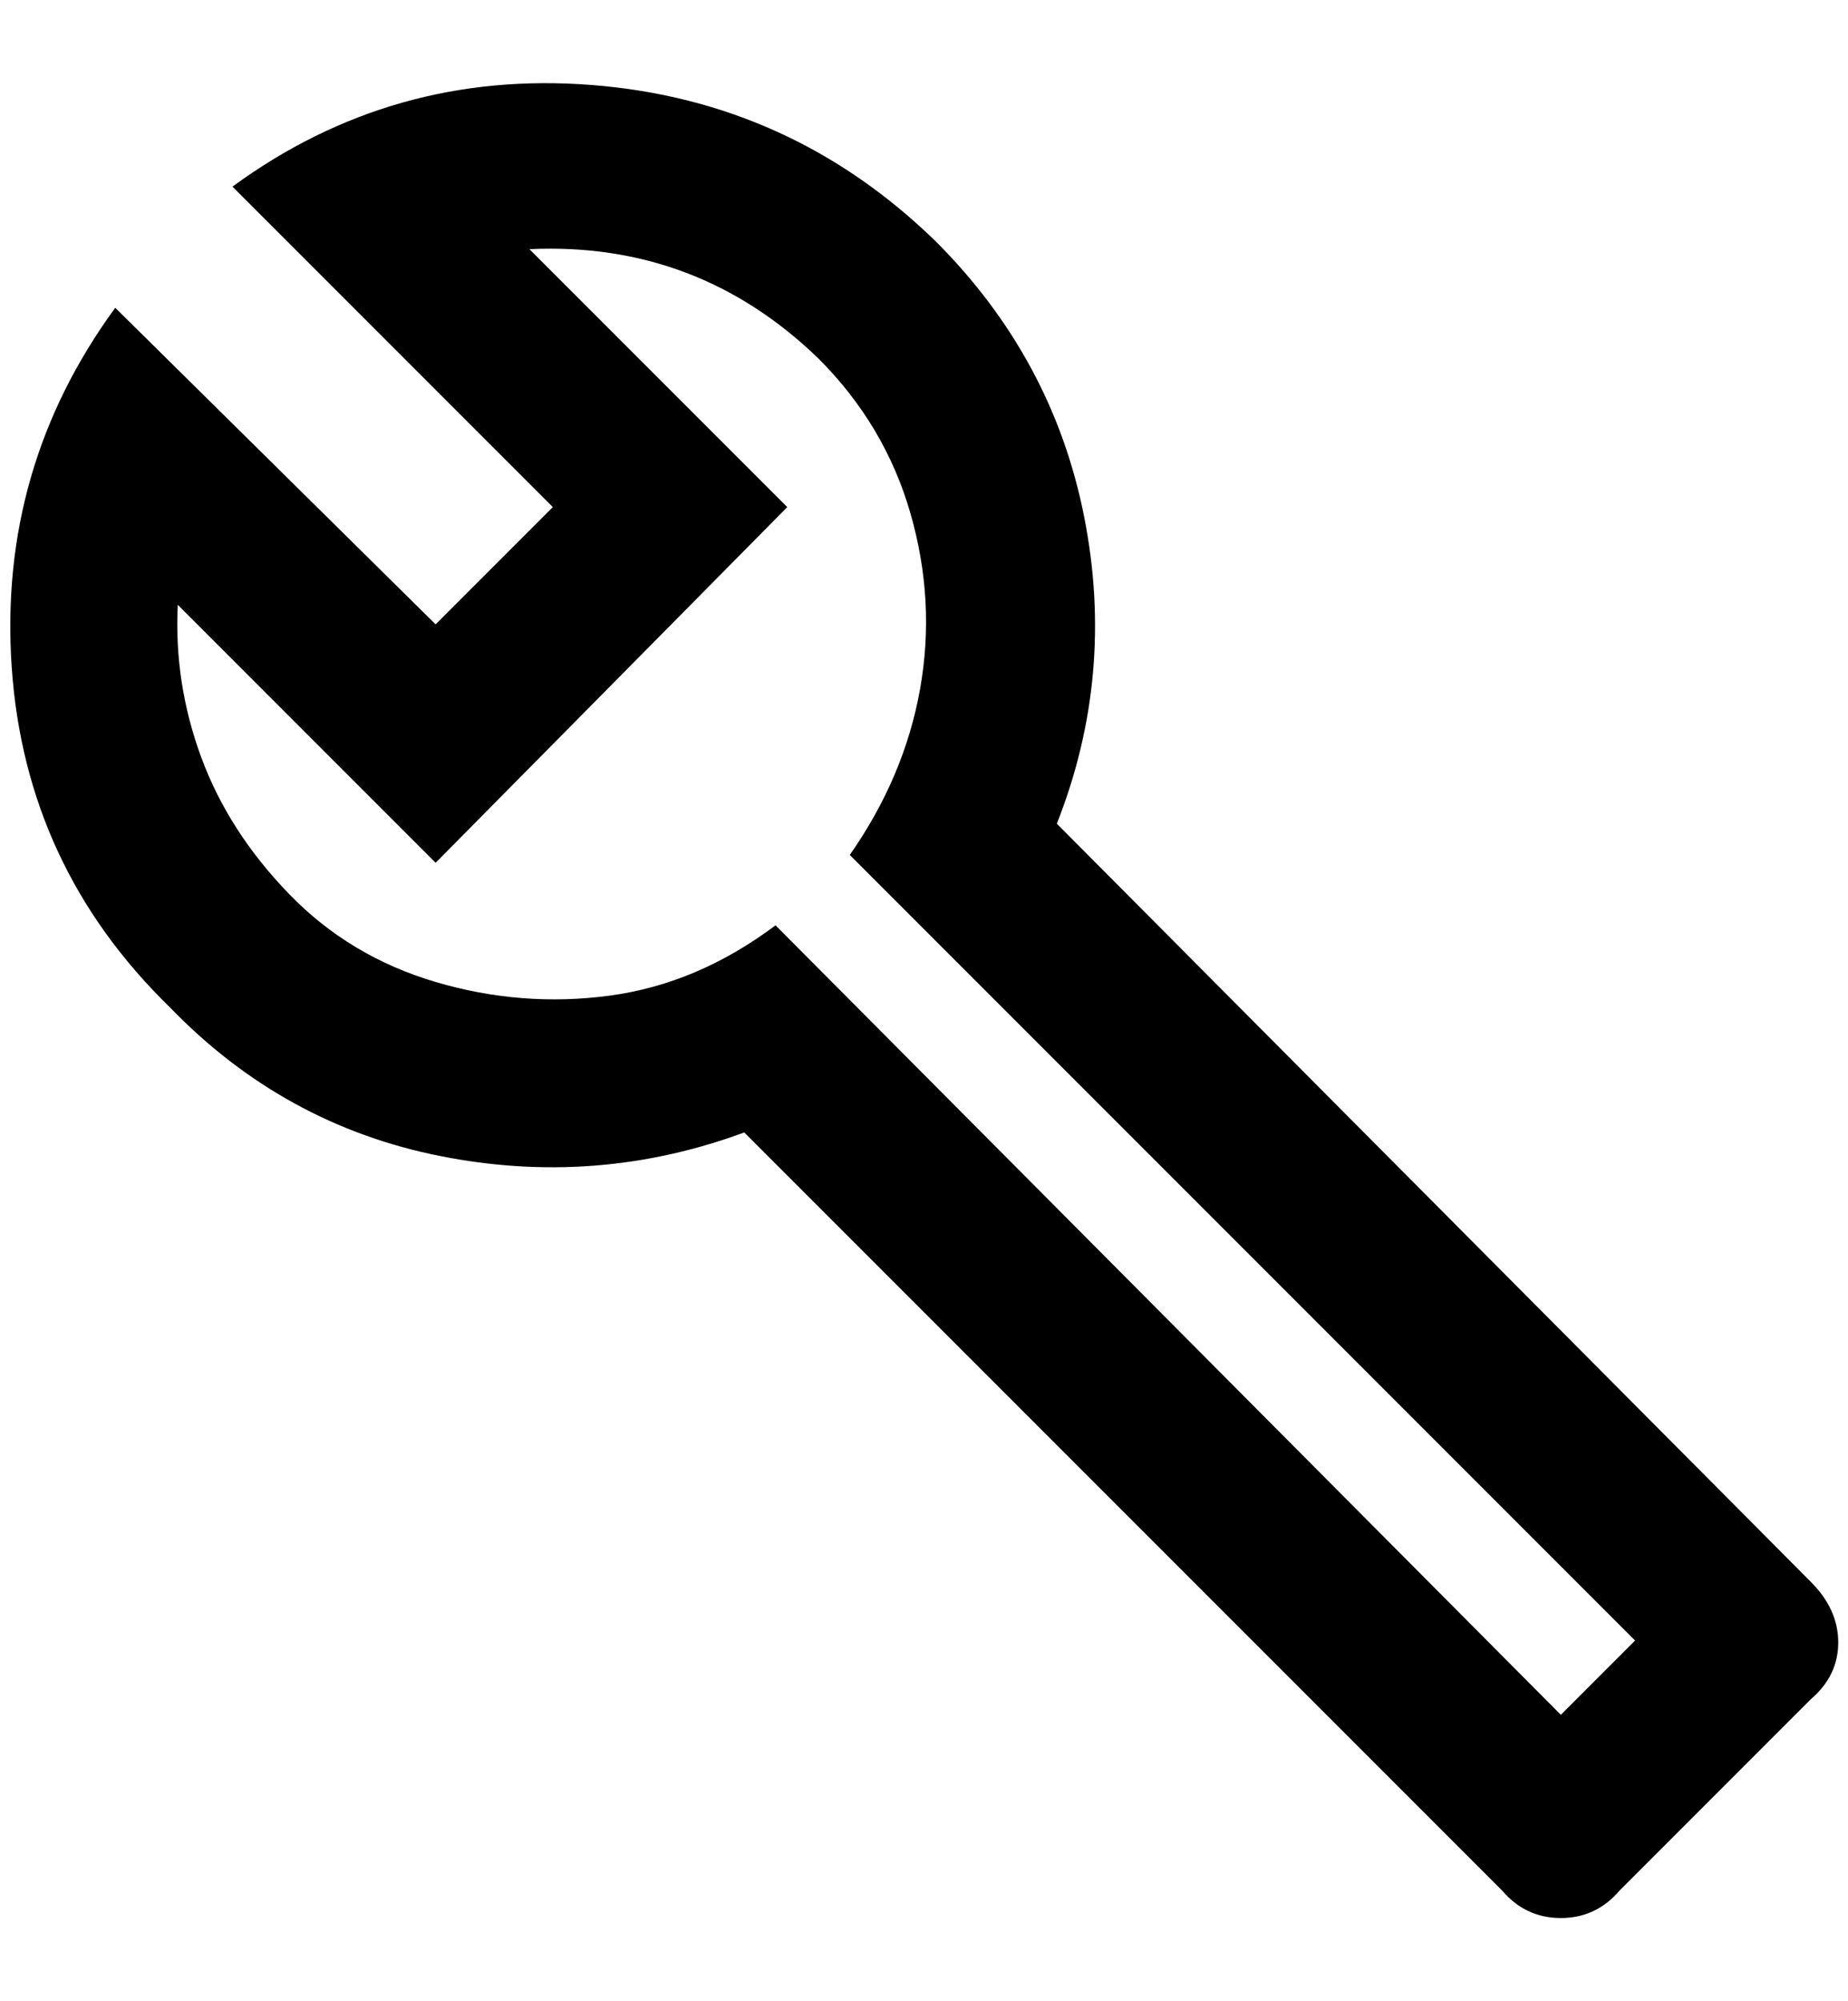 <?xml version="1.0" standalone="no"?>
<!DOCTYPE svg PUBLIC "-//W3C//DTD SVG 1.1//EN" "http://www.w3.org/Graphics/SVG/1.1/DTD/svg11.dtd" >
<svg xmlns="http://www.w3.org/2000/svg" xmlns:xlink="http://www.w3.org/1999/xlink" version="1.1" viewBox="-11 0 1892 2048">
   <path fill="currentColor"
d="M1843 1619l-772 -776q60 -152 28 -314t-152 -282q-148 -144 -352 -160t-368 104l328 328l-120 120l-328 -324q-120 164 -106 368t162 348q116 120 276 152t312 -24l776 776q24 28 60 28t60 -28l196 -196q28 -24 28 -58t-28 -62zM1587 1755l-804 -808q-80 60 -170 72
t-178 -14t-150 -90t-90 -140t-24 -156l264 264l360 -364l-264 -264q172 -8 296 112q68 68 94 158t10 180t-72 170l804 804z" />
</svg>
